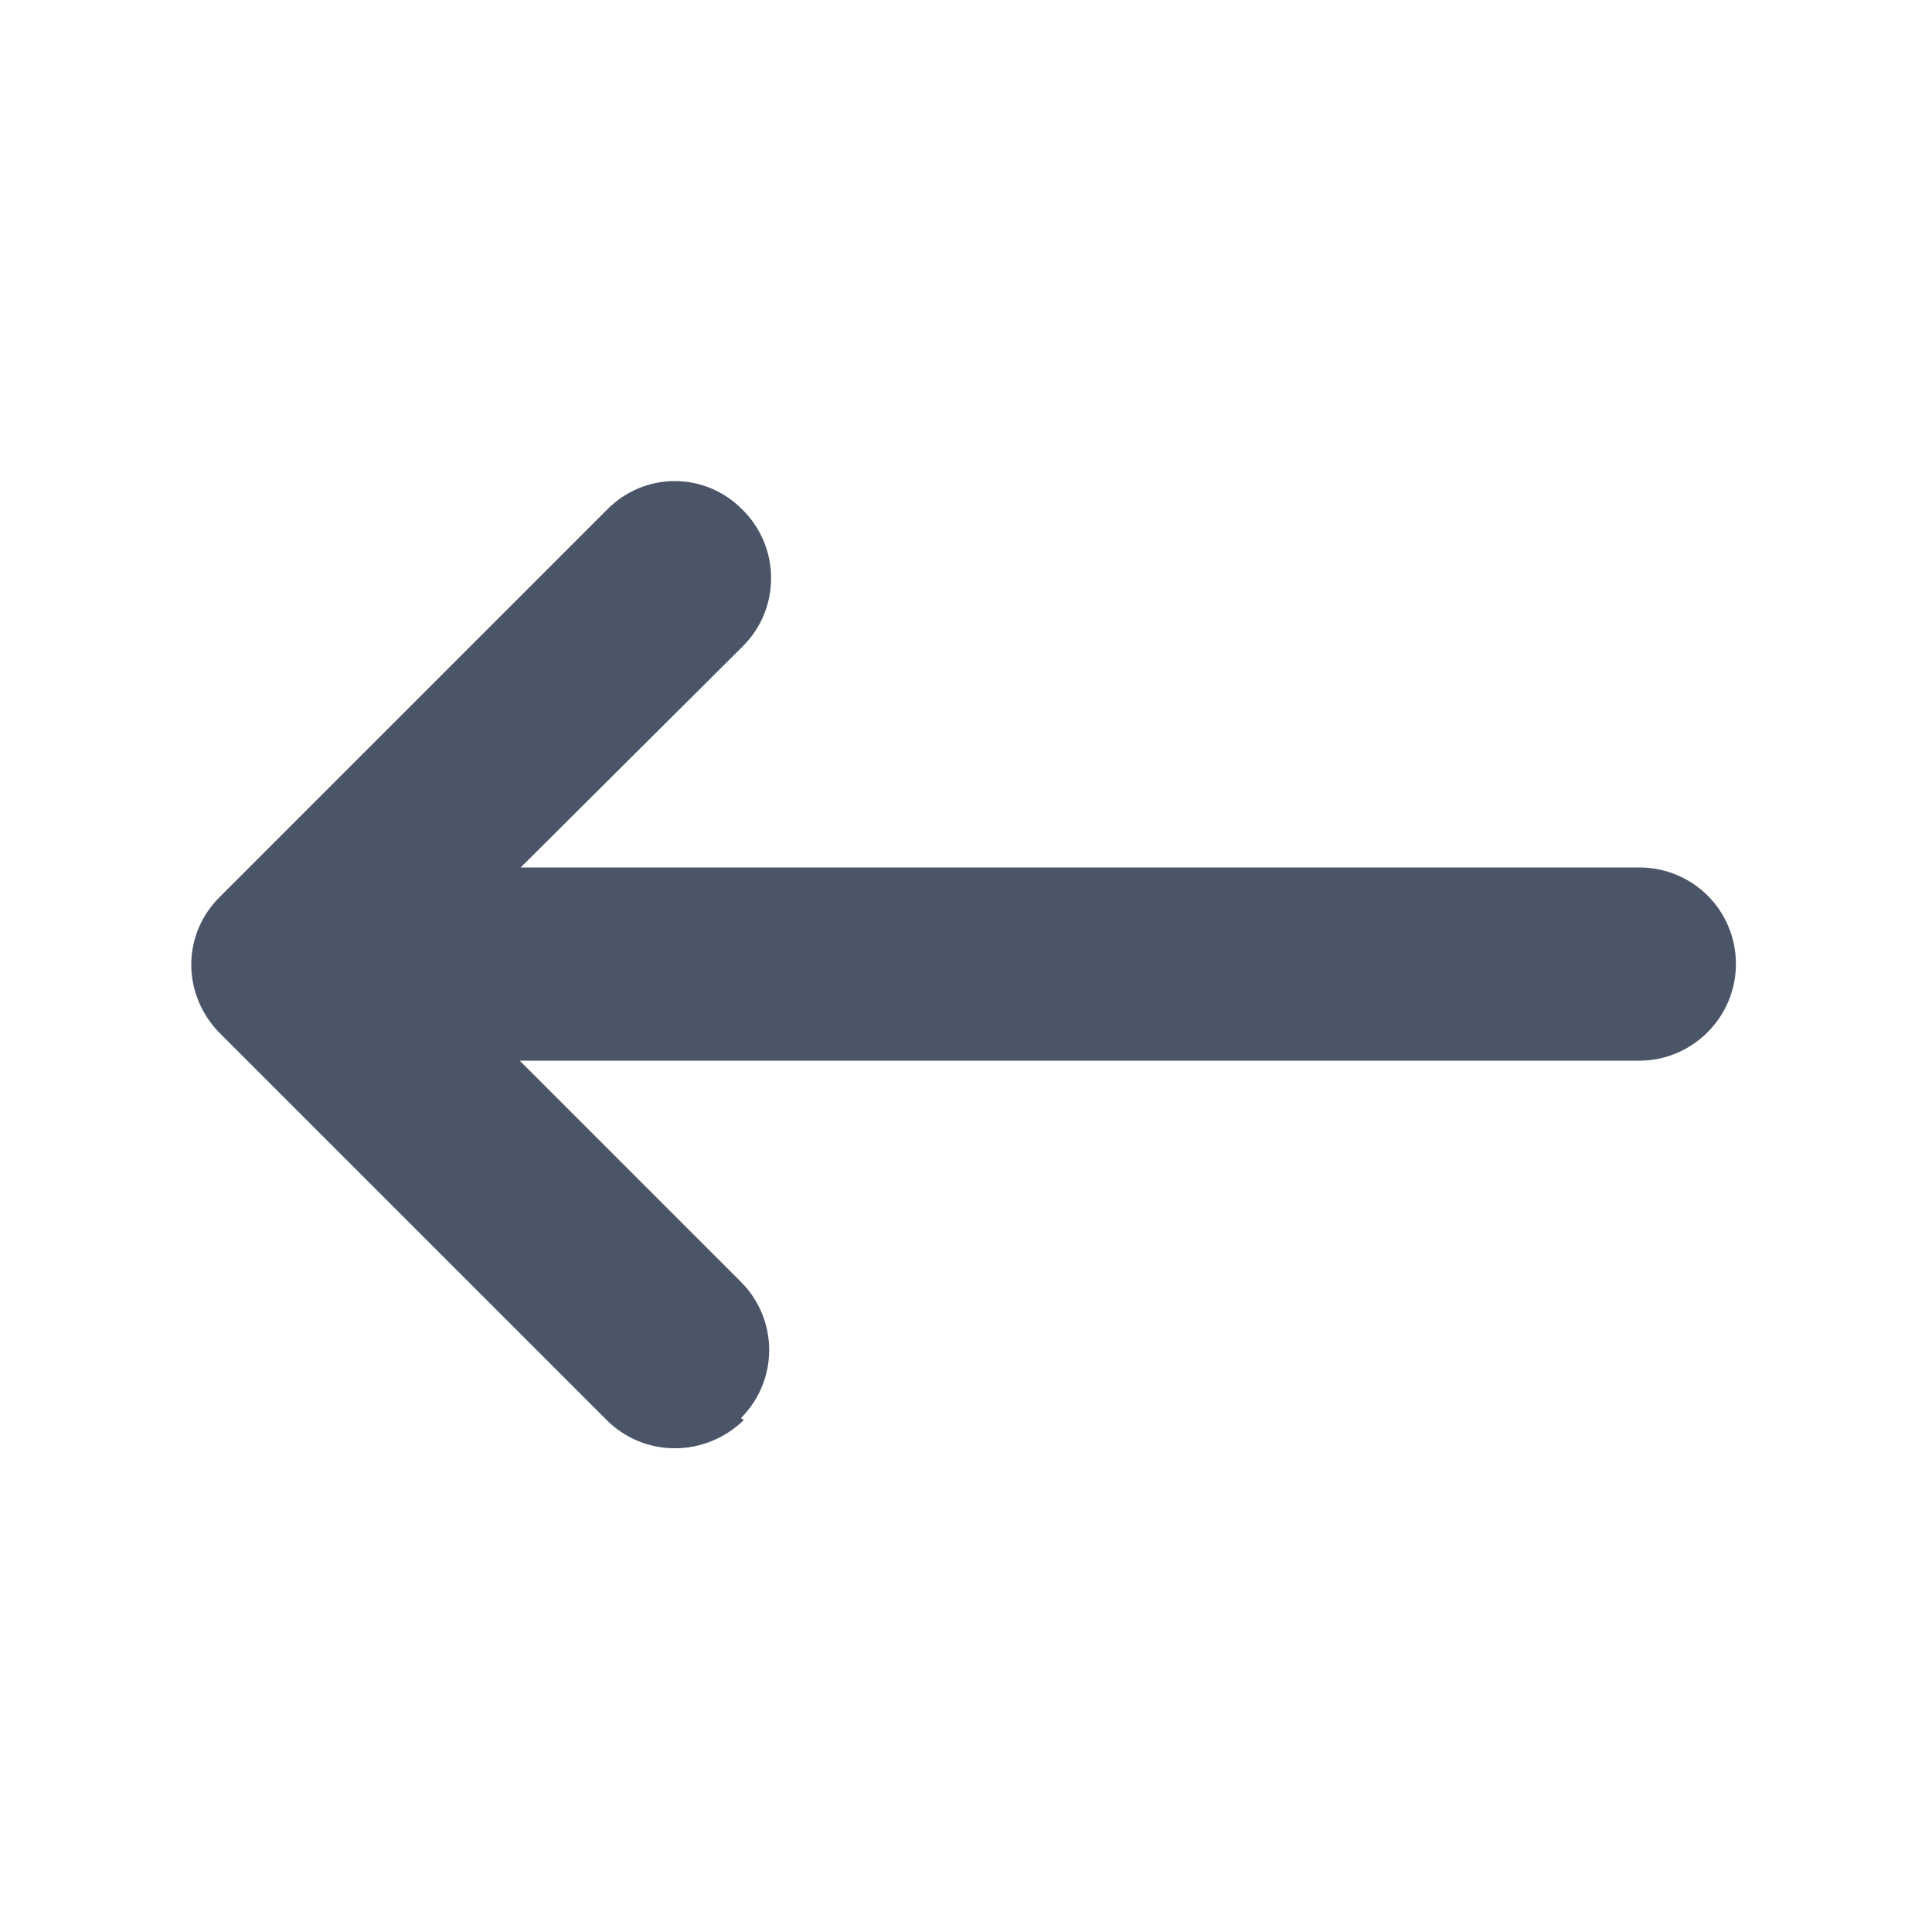<svg viewBox="0 0 20 20" xmlns="http://www.w3.org/2000/svg" class="a"><style>.b{fill: #4A5568; fill-rule: evenodd;}.a{}</style><path d="M7.7 14.7c-.4.39-1.03.39-1.42 0l-4-4c-.4-.4-.4-1.03 0-1.42l4-4c.39-.4 1.02-.4 1.41 0 .39.39.39 1.02 0 1.41l-2.3 2.29h11.58c.55 0 1 .44 1 1 0 .55-.45 1-1 1H5.38l2.29 2.29c.39.39.39 1.02 0 1.41Z" class="b"/></svg>